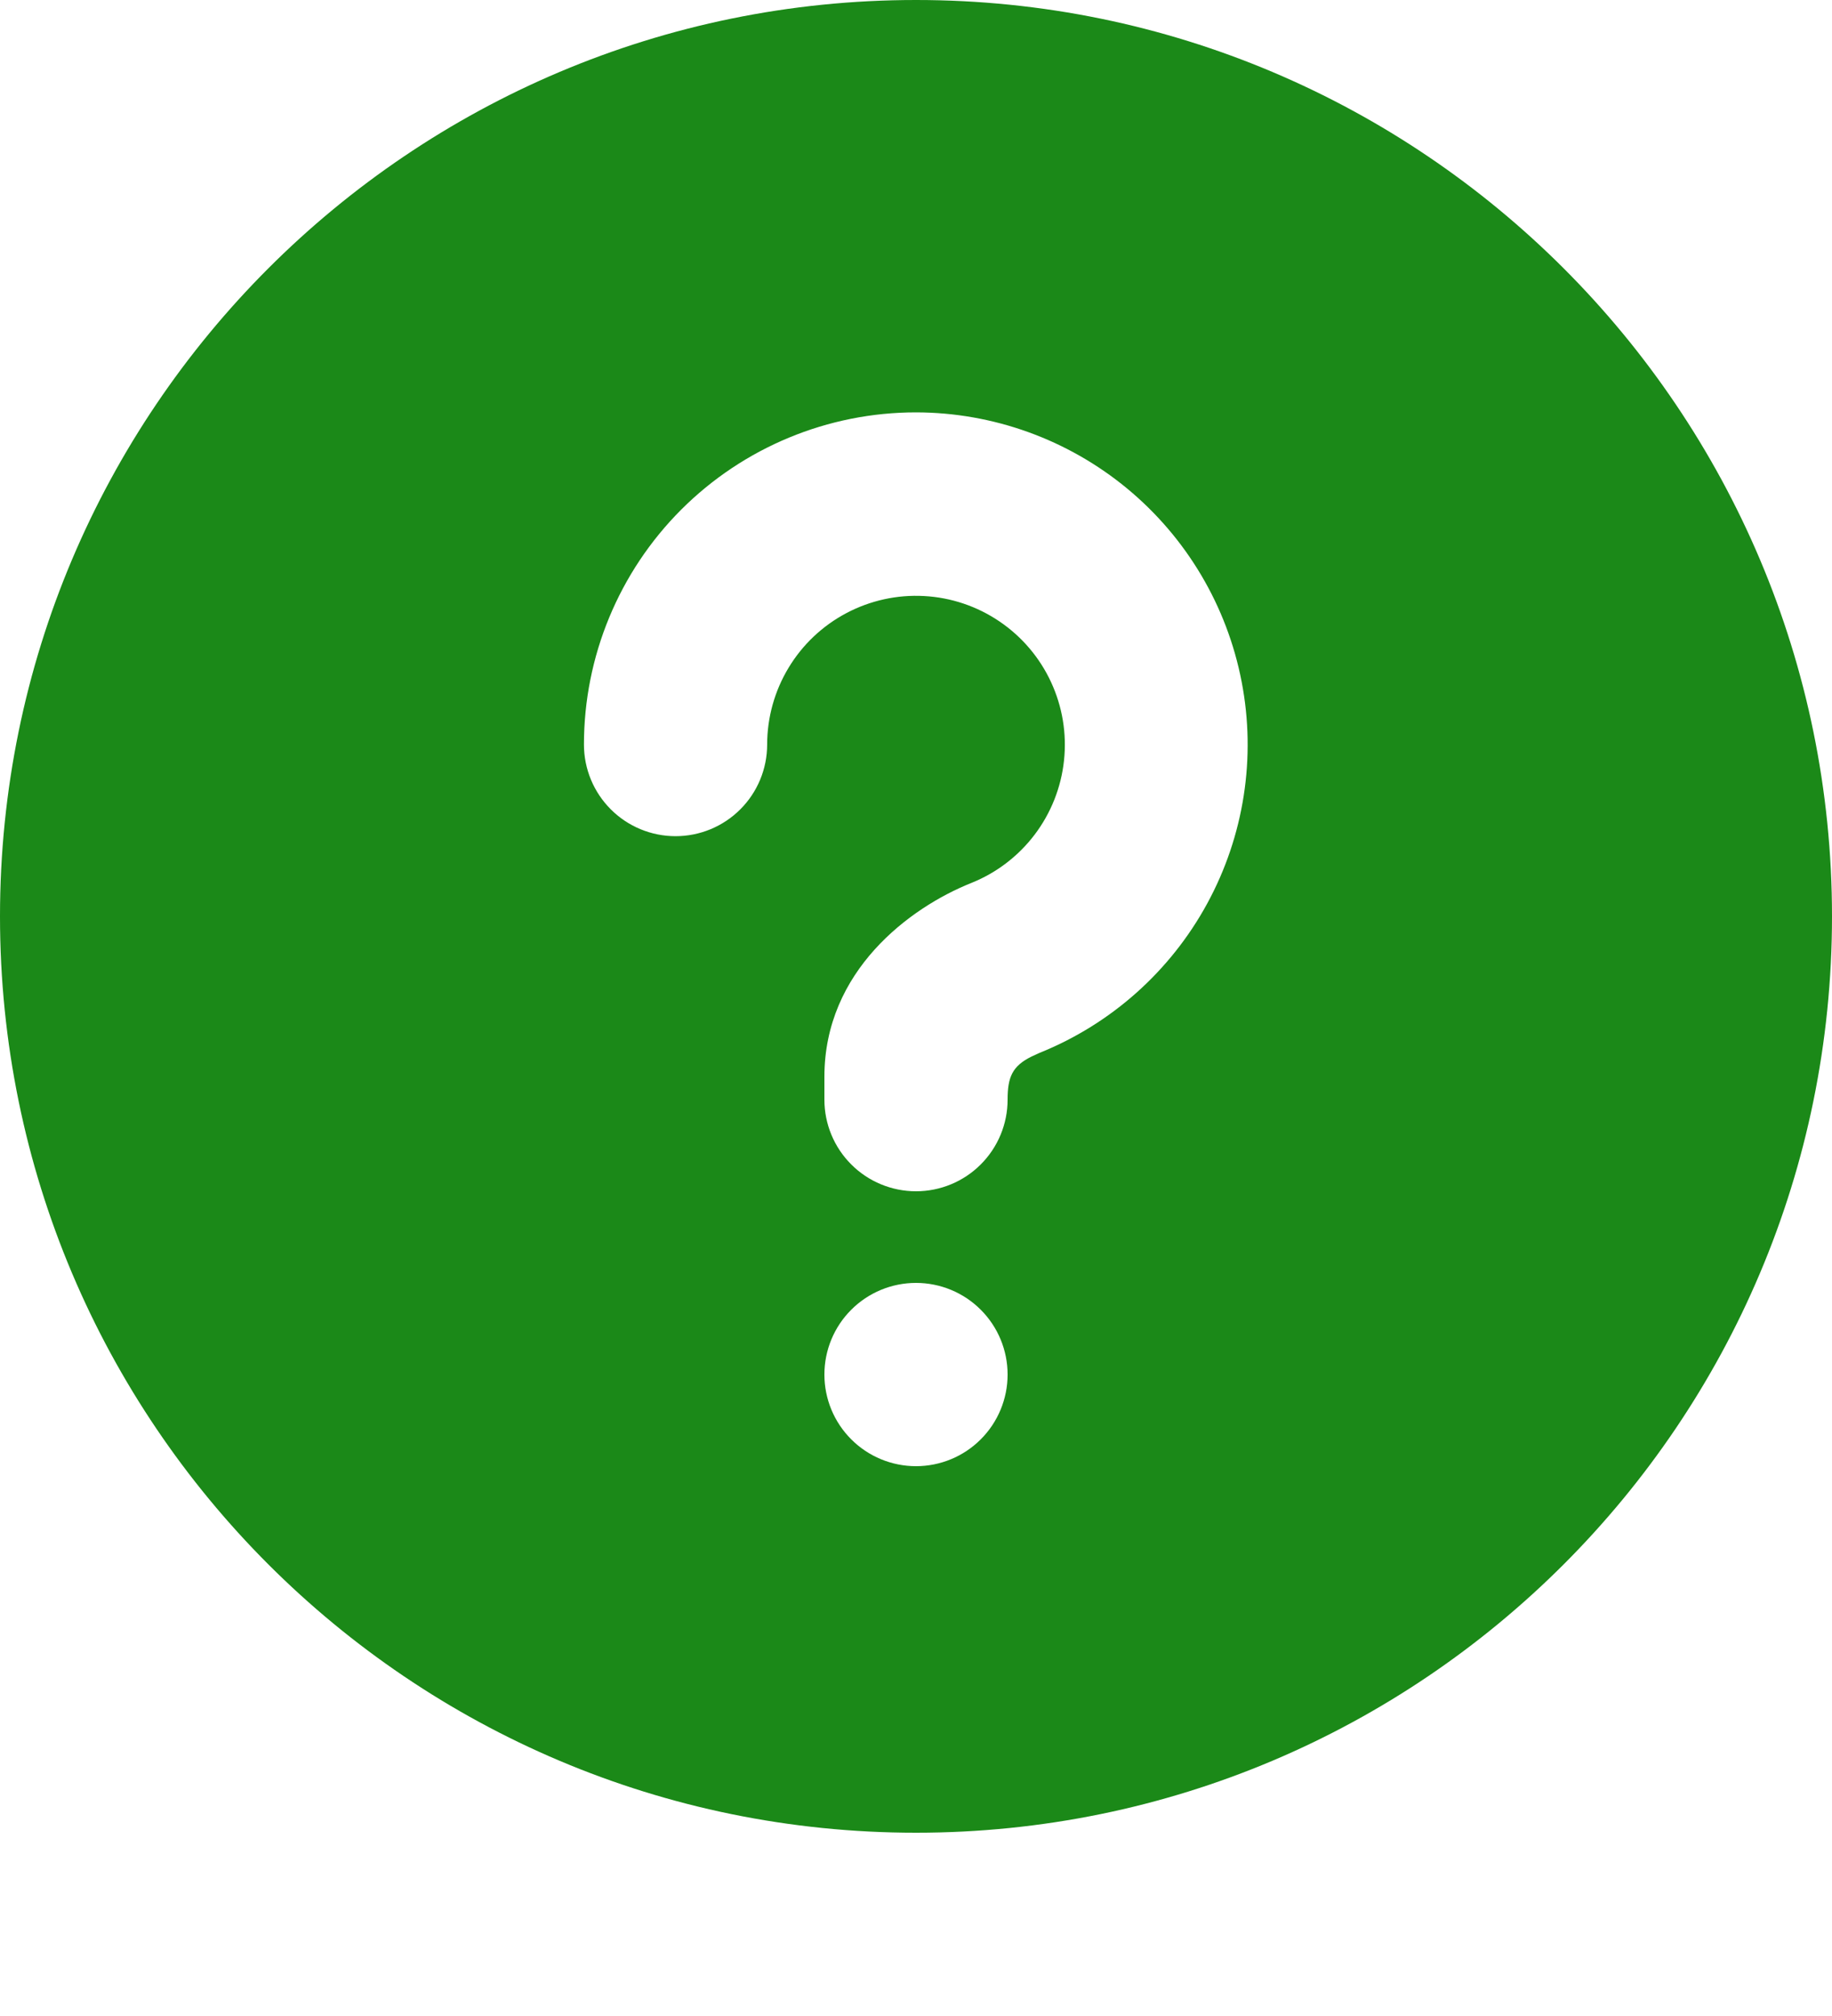 <svg width="60" height="66" viewBox="0 0 60 66" fill="none" xmlns="http://www.w3.org/2000/svg">
<path d="M30 0C46.569 0 60 13.431 60 30C60 46.569 46.569 60 30 60C13.431 60 0 46.569 0 30C0 13.431 13.431 0 30 0ZM30 42C29.204 42 28.441 42.316 27.879 42.879C27.316 43.441 27 44.204 27 45C27 45.796 27.316 46.559 27.879 47.121C28.441 47.684 29.204 48 30 48C30.796 48 31.559 47.684 32.121 47.121C32.684 46.559 33 45.796 33 45C33 44.204 32.684 43.441 32.121 42.879C31.559 42.316 30.796 42 30 42ZM30 13.5C27.116 13.5 24.35 14.646 22.31 16.685C20.271 18.725 19.125 21.491 19.125 24.375C19.125 25.171 19.441 25.934 20.004 26.496C20.566 27.059 21.329 27.375 22.125 27.375C22.921 27.375 23.684 27.059 24.246 26.496C24.809 25.934 25.125 25.171 25.125 24.375C25.126 23.49 25.368 22.622 25.825 21.864C26.281 21.106 26.936 20.487 27.718 20.073C28.5 19.659 29.38 19.465 30.263 19.513C31.147 19.56 32.001 19.848 32.733 20.344C33.466 20.84 34.05 21.526 34.422 22.329C34.795 23.132 34.942 24.021 34.847 24.9C34.753 25.78 34.421 26.618 33.887 27.323C33.352 28.029 32.636 28.576 31.815 28.905C29.787 29.715 27 31.791 27 35.25V36C27 36.796 27.316 37.559 27.879 38.121C28.441 38.684 29.204 39 30 39C30.796 39 31.559 38.684 32.121 38.121C32.684 37.559 33 36.796 33 36C33 35.268 33.15 34.902 33.783 34.59L34.044 34.47C36.386 33.528 38.328 31.8 39.536 29.583C40.744 27.366 41.144 24.797 40.665 22.318C40.187 19.839 38.862 17.603 36.916 15.994C34.97 14.386 32.525 13.504 30 13.5Z" fill="#1B8918"/>
</svg>
